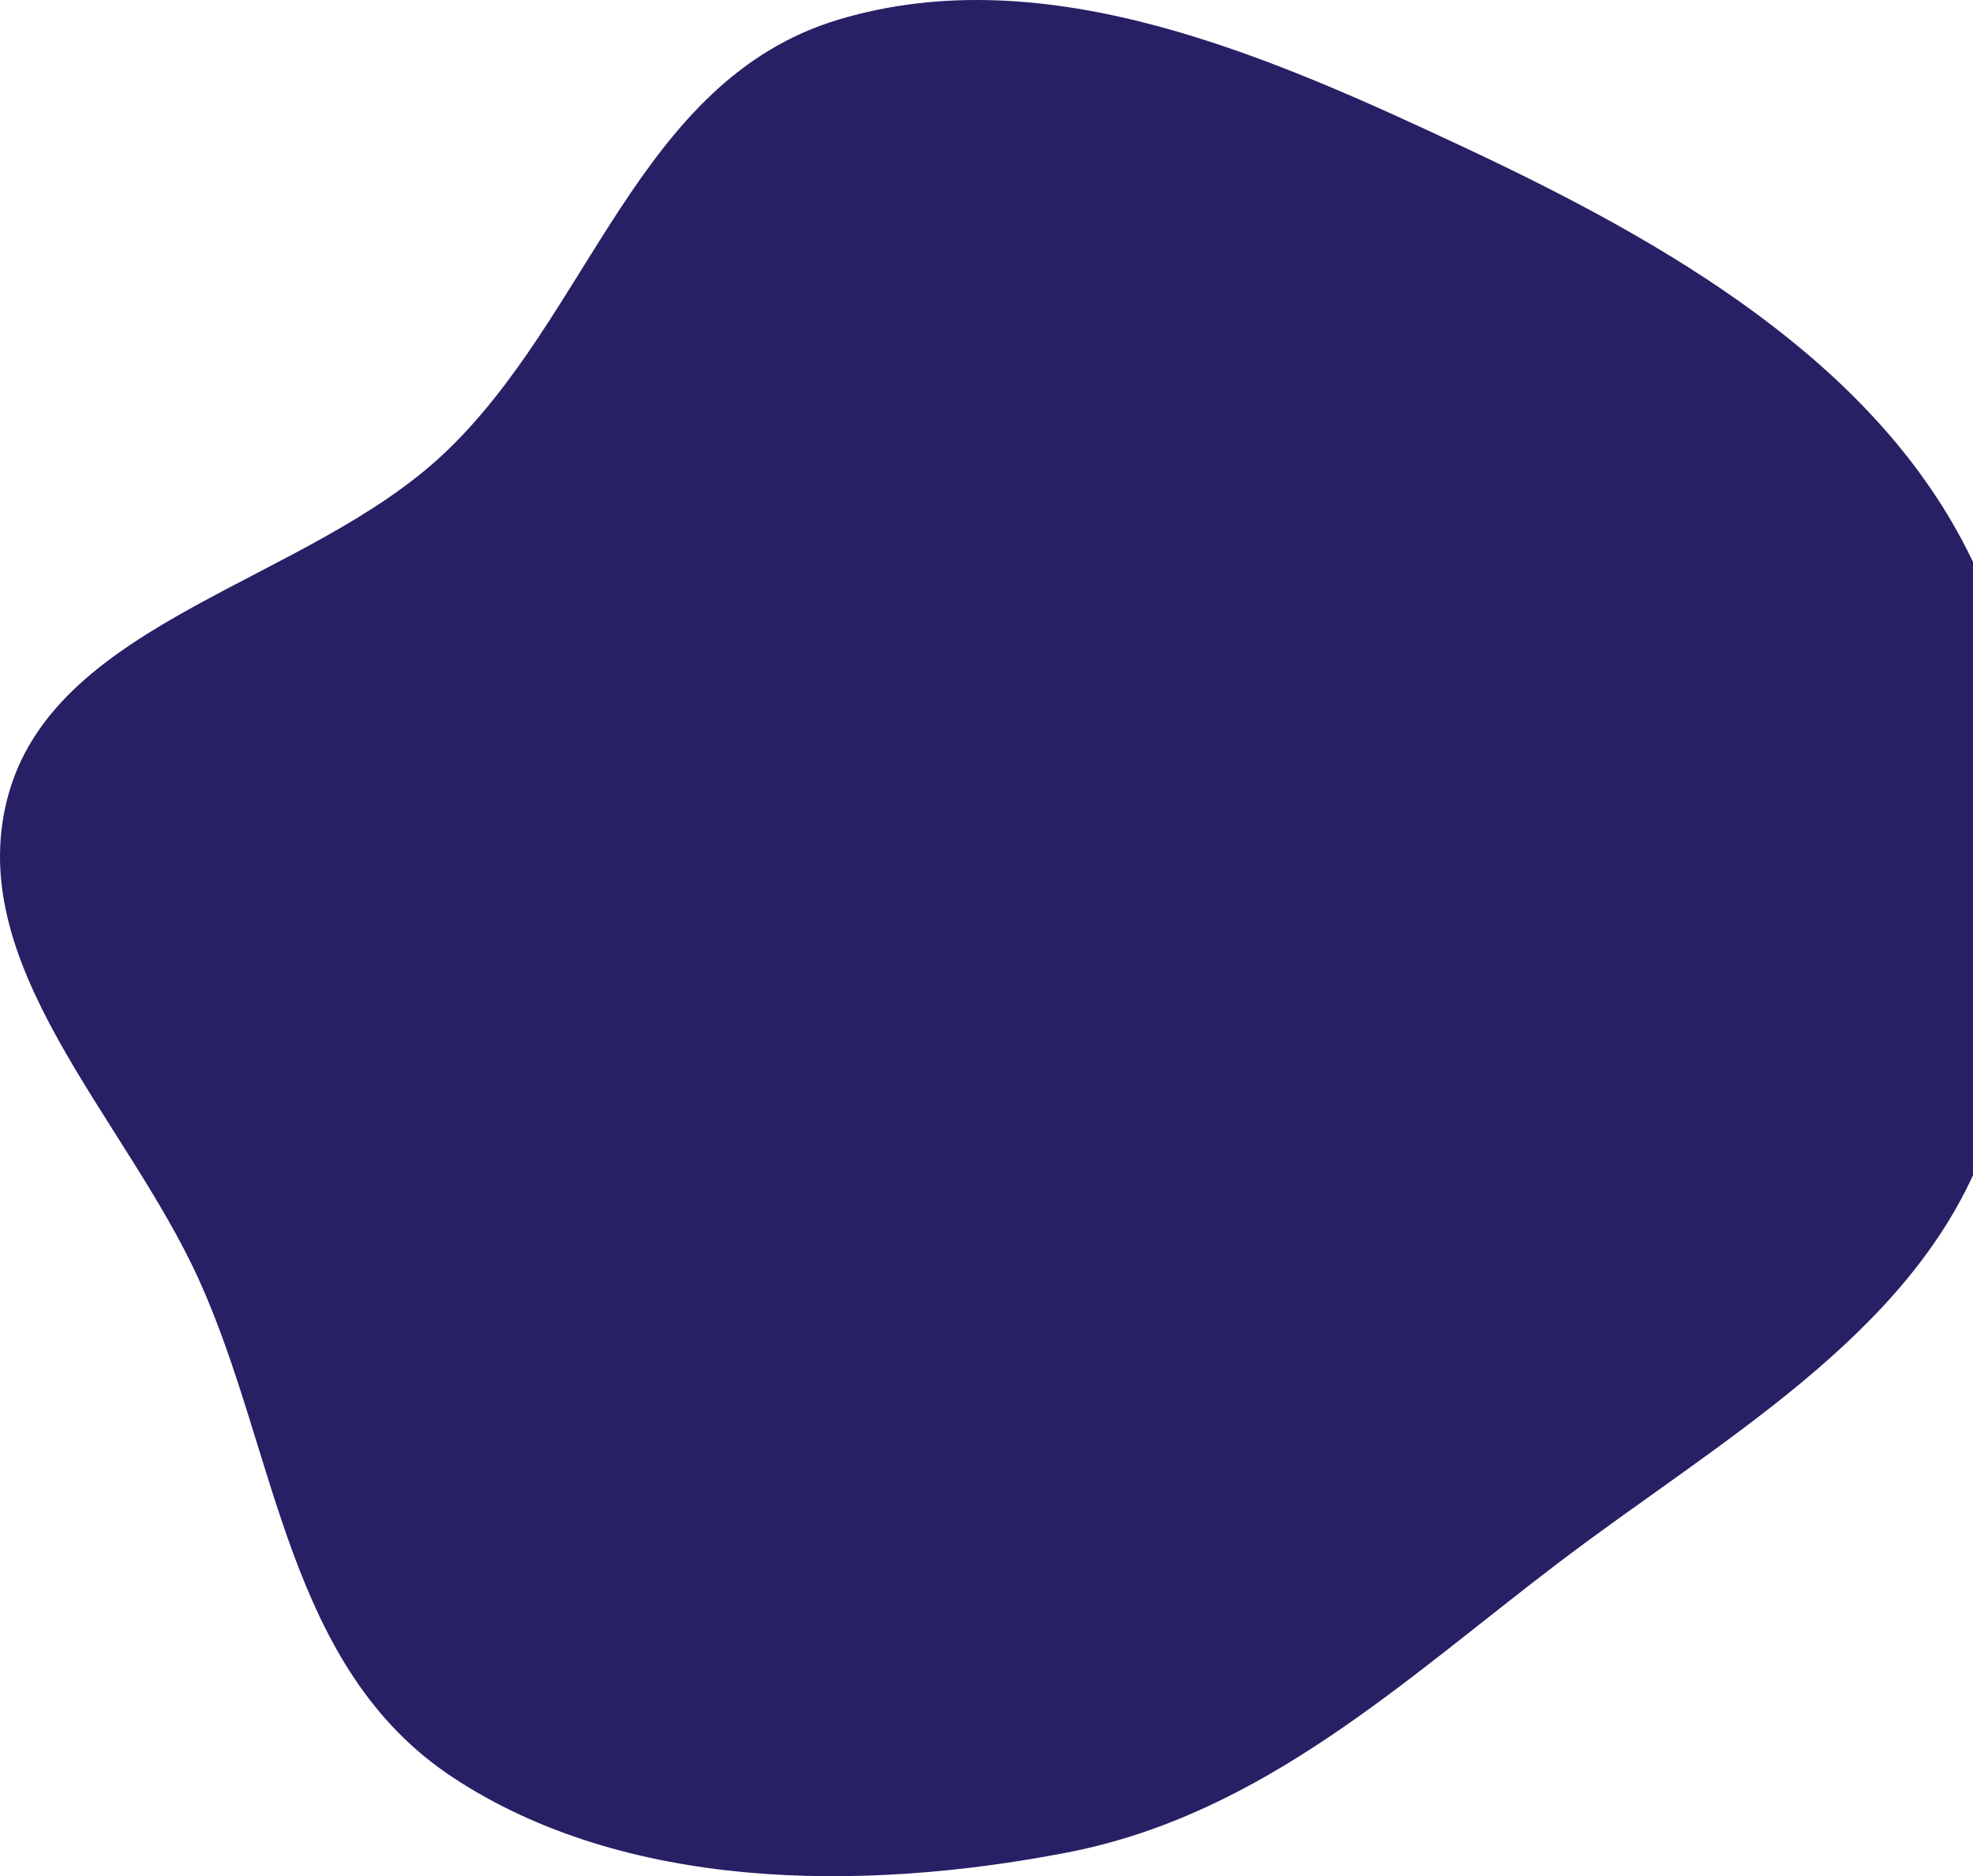 <svg width="774" height="736" viewBox="0 0 774 736" fill="none" xmlns="http://www.w3.org/2000/svg">
<path d="M575.146 58.153C654.519 95.387 733.809 141.492 771.421 215.228C809.168 289.231 807.939 377.377 777.046 453.97C748.593 524.515 674.104 565.308 610.78 613.504C550.801 659.154 495.184 711.893 418.721 726.692C337.463 742.42 245.075 741.632 177.75 697.317C112.454 654.338 108.872 570.518 78.319 502.632C49.316 438.189 -16.094 377.769 3.652 310.486C23.335 243.417 120.09 228.256 173.406 178.631C231.667 124.403 249.848 31.411 328.98 7.681C410.873 -16.878 498.499 22.198 575.146 58.153Z" fill="#282065"/>
</svg>

